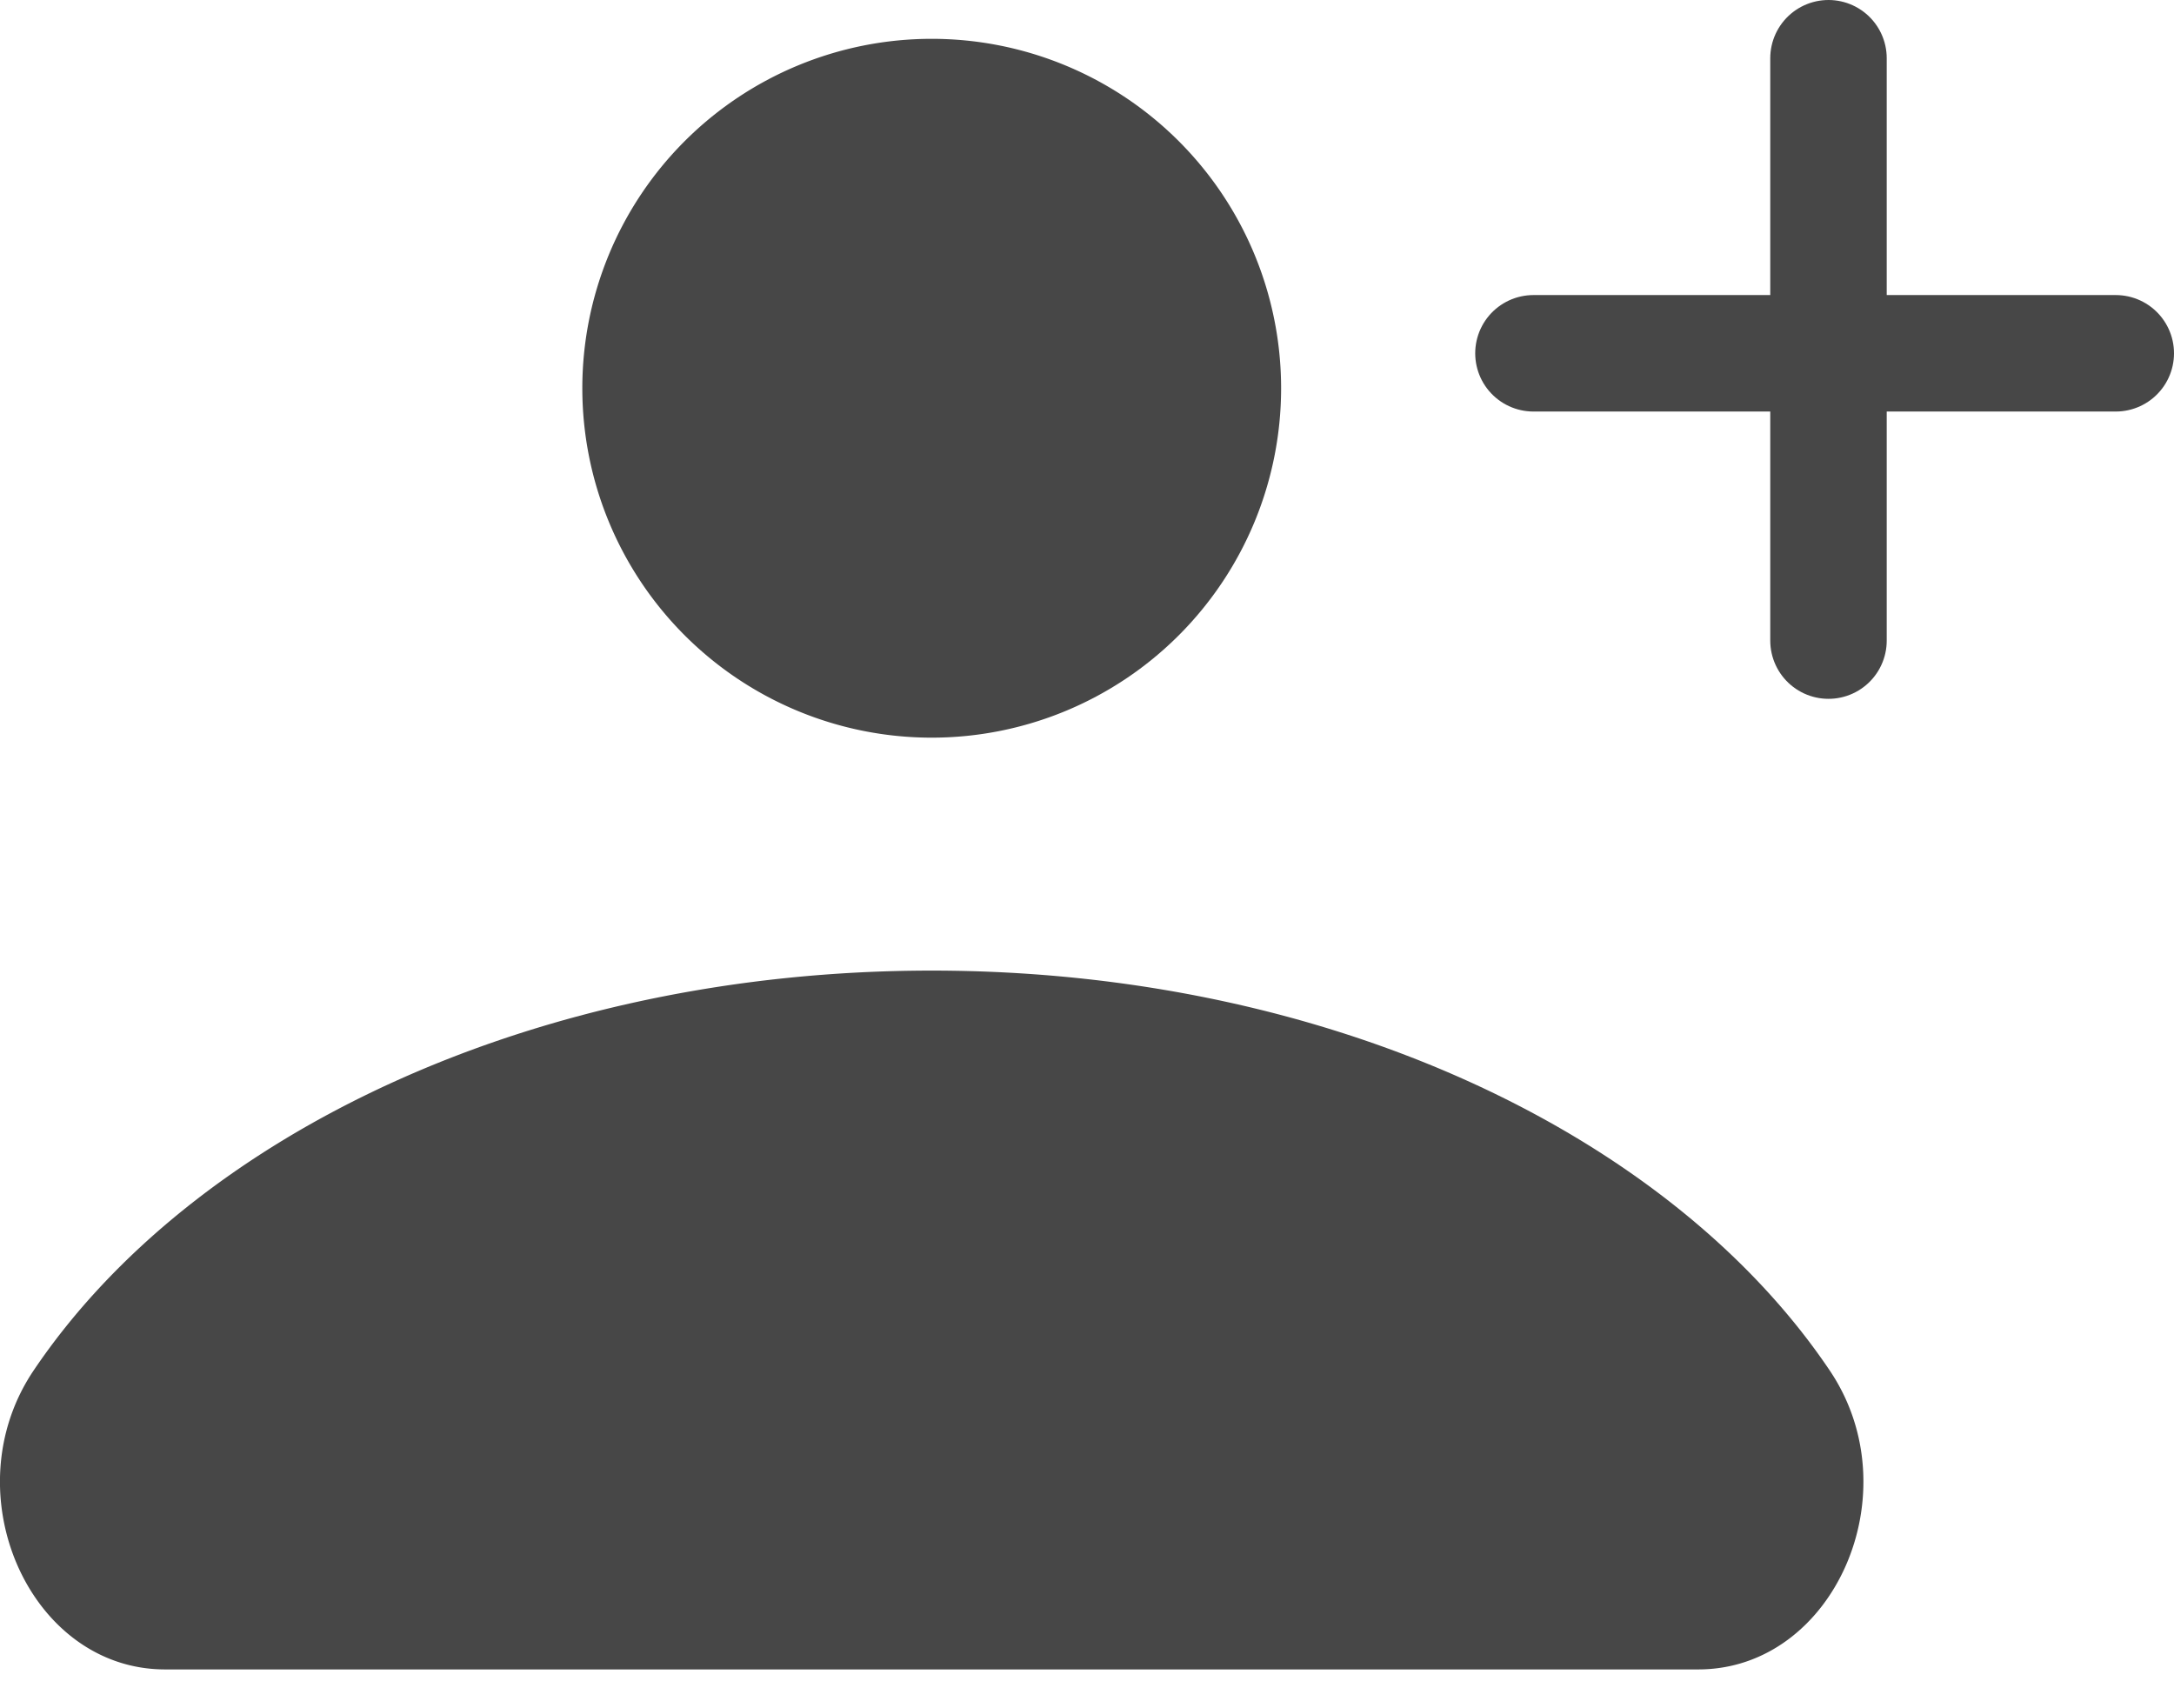 <svg xmlns="http://www.w3.org/2000/svg" width="28" height="22" fill="none" viewBox="0 0 28 22">
    <path fill="#474747" fill-rule="evenodd" d="M7.5 5a4.5 4.5 0 1 0 9 0 4.5 4.5 0 1 0-9 0Zm16.066 12.65C21.516 14.606 17.107 12.5 12 12.5c-5.107 0-9.516 2.106-11.567 5.15-1.06 1.574-.053 3.85 1.693 3.85h19.747c1.746 0 2.754-2.276 1.693-3.85Z" clip-rule="evenodd"/>
    <path stroke="#474747" stroke-linecap="round" stroke-width="1.5" d="M23.55.75v7.5M27.25 4.55h-7.5"/>
</svg>
